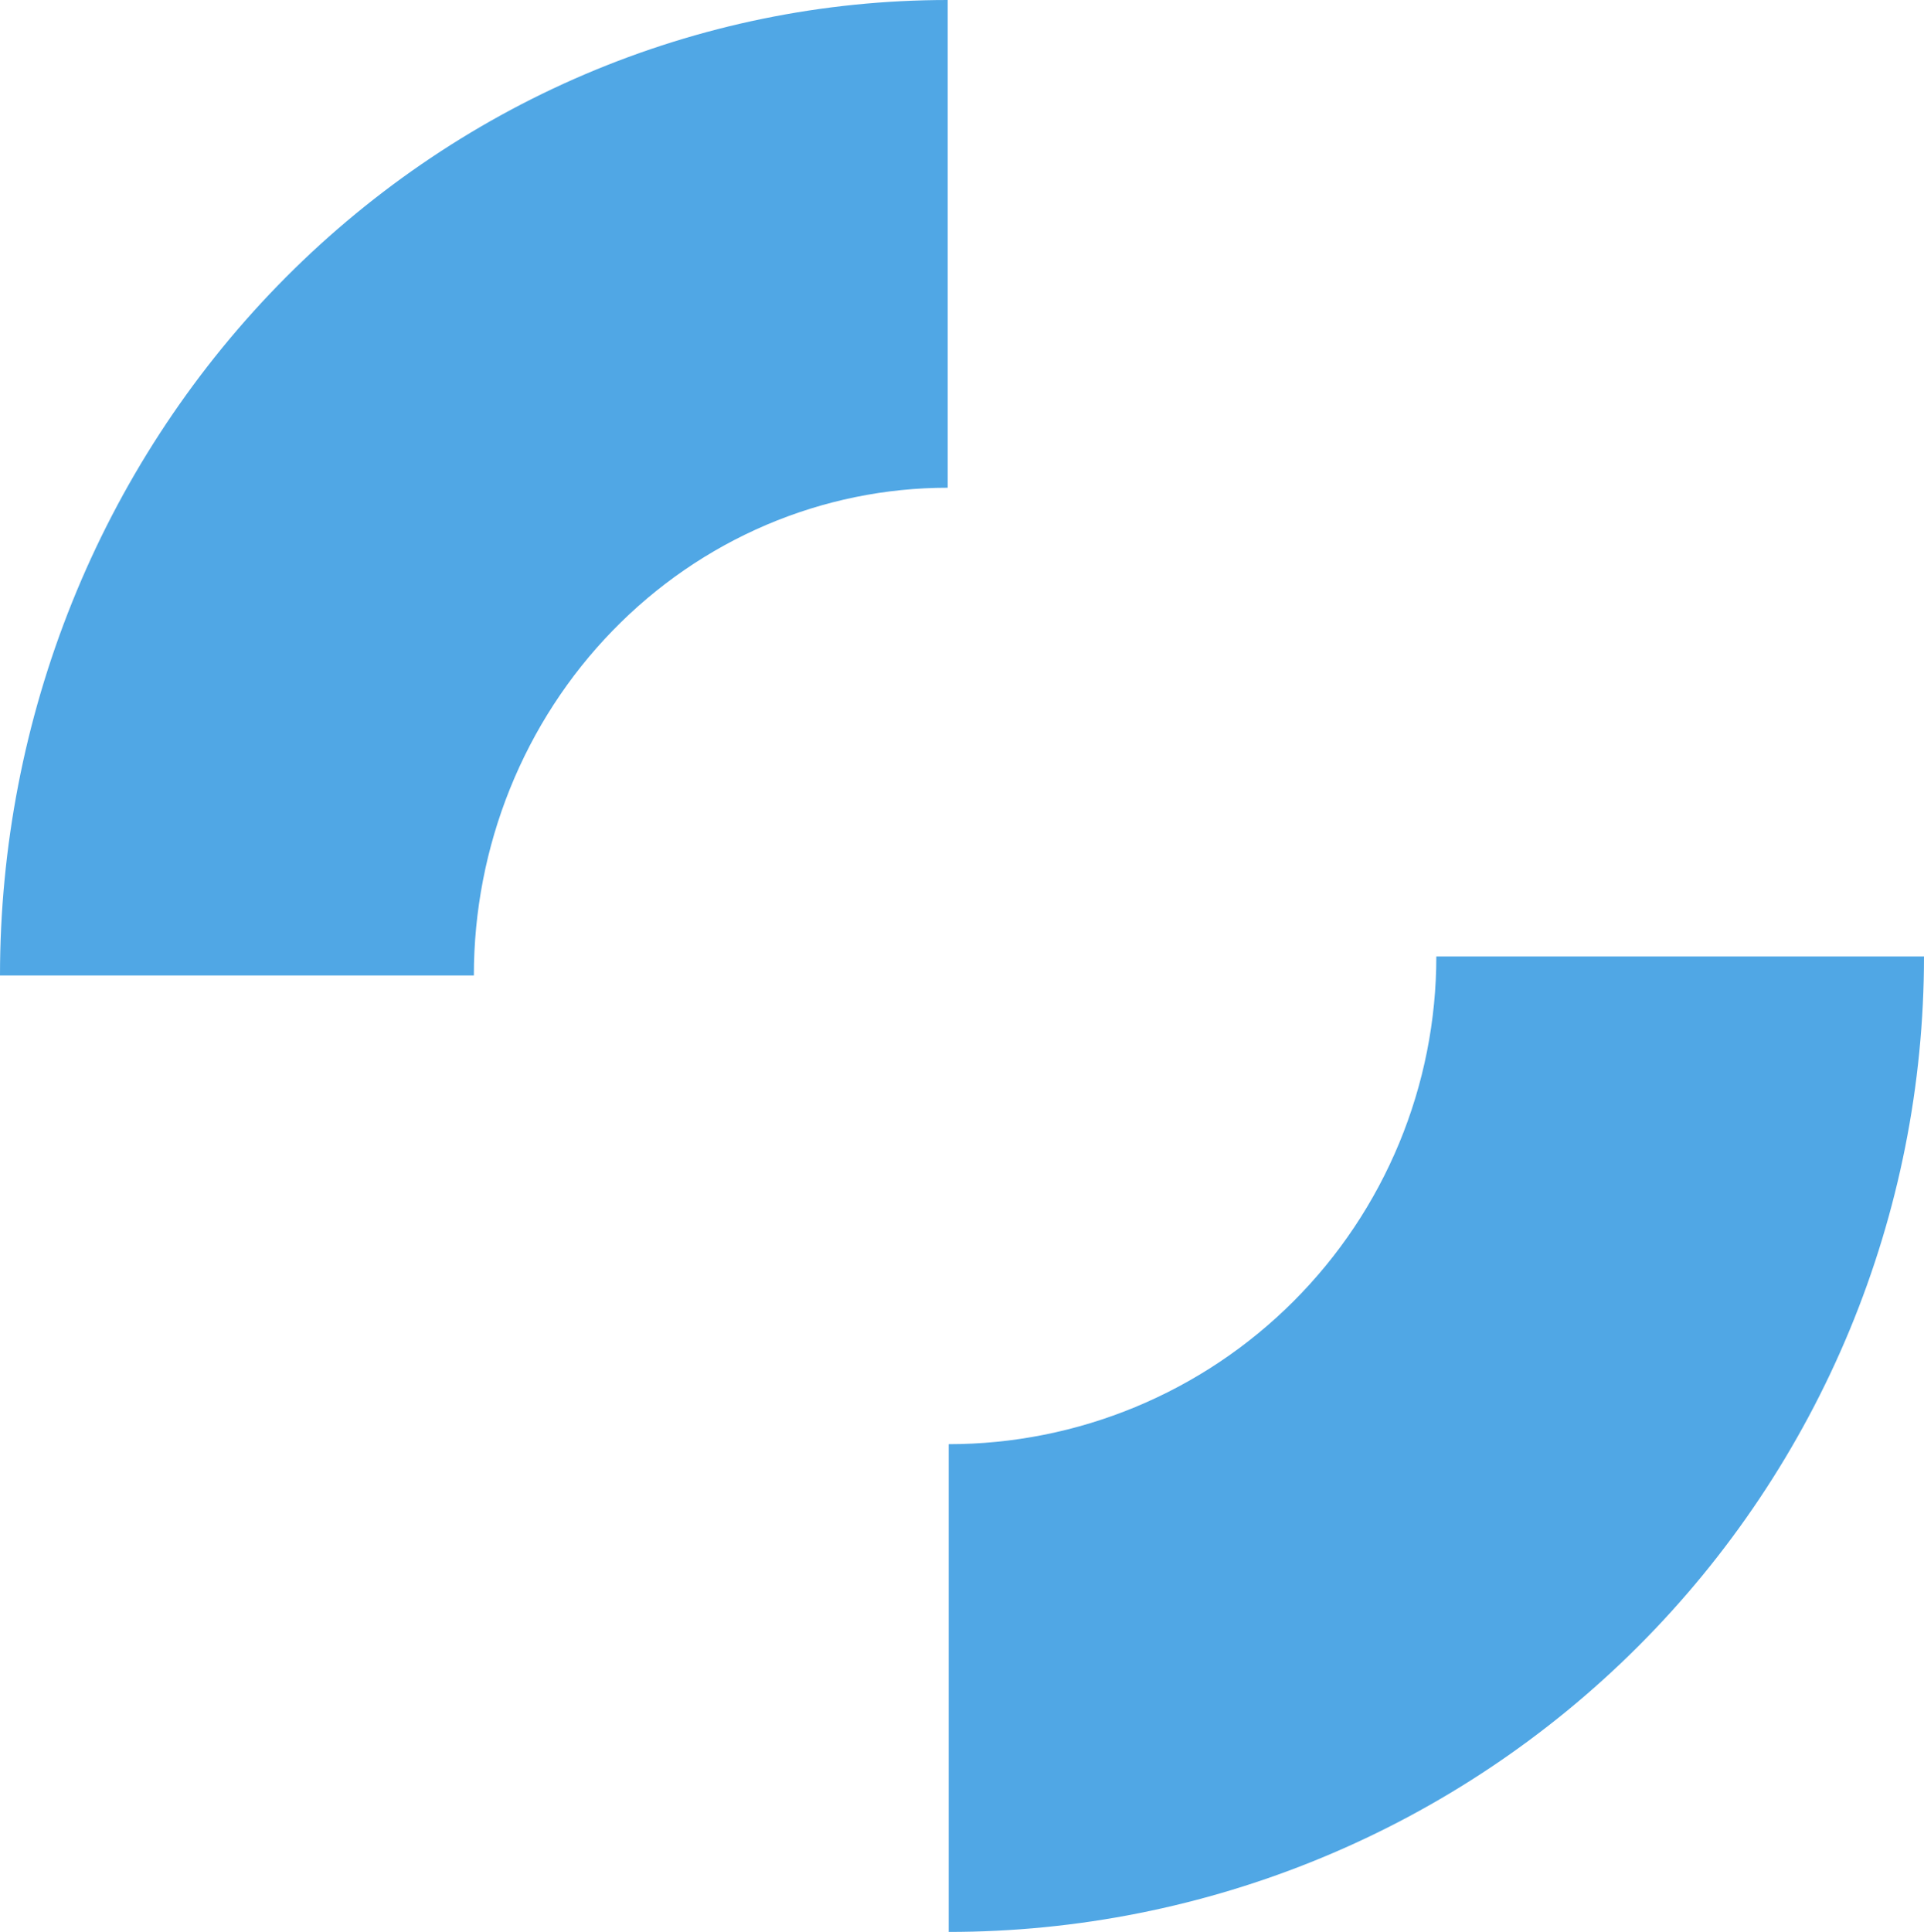 <svg width="1010" height="1014" viewBox="0 0 1010 1014" fill="none" xmlns="http://www.w3.org/2000/svg">
<path d="M1010 502C1010 569.237 996.757 635.815 971.026 697.934C945.296 760.053 907.582 816.495 860.039 864.039C812.495 911.582 756.053 949.296 693.934 975.026C631.815 1000.76 565.237 1014 498 1014L498 758C531.618 758 564.908 751.378 595.967 738.513C627.026 725.648 655.248 706.791 679.019 683.019C702.791 659.248 721.648 631.026 734.513 599.967C747.378 568.908 754 535.618 754 502H1010Z" fill="#50A7E5"/>
<path d="M0 512C5.71156e-06 444.763 12.868 378.185 37.87 316.066C62.872 253.947 99.517 197.505 145.715 149.961C191.912 102.418 246.756 64.704 307.115 38.974C367.475 13.243 432.168 -6.49236e-05 497.5 2.36469e-10L497.5 256C464.834 256 432.487 262.622 402.308 275.487C372.128 288.352 344.706 307.209 321.607 330.981C298.509 354.752 280.186 382.974 267.685 414.033C255.184 445.092 248.75 478.382 248.75 512H0Z" fill="#50A7E5"/>
</svg>
